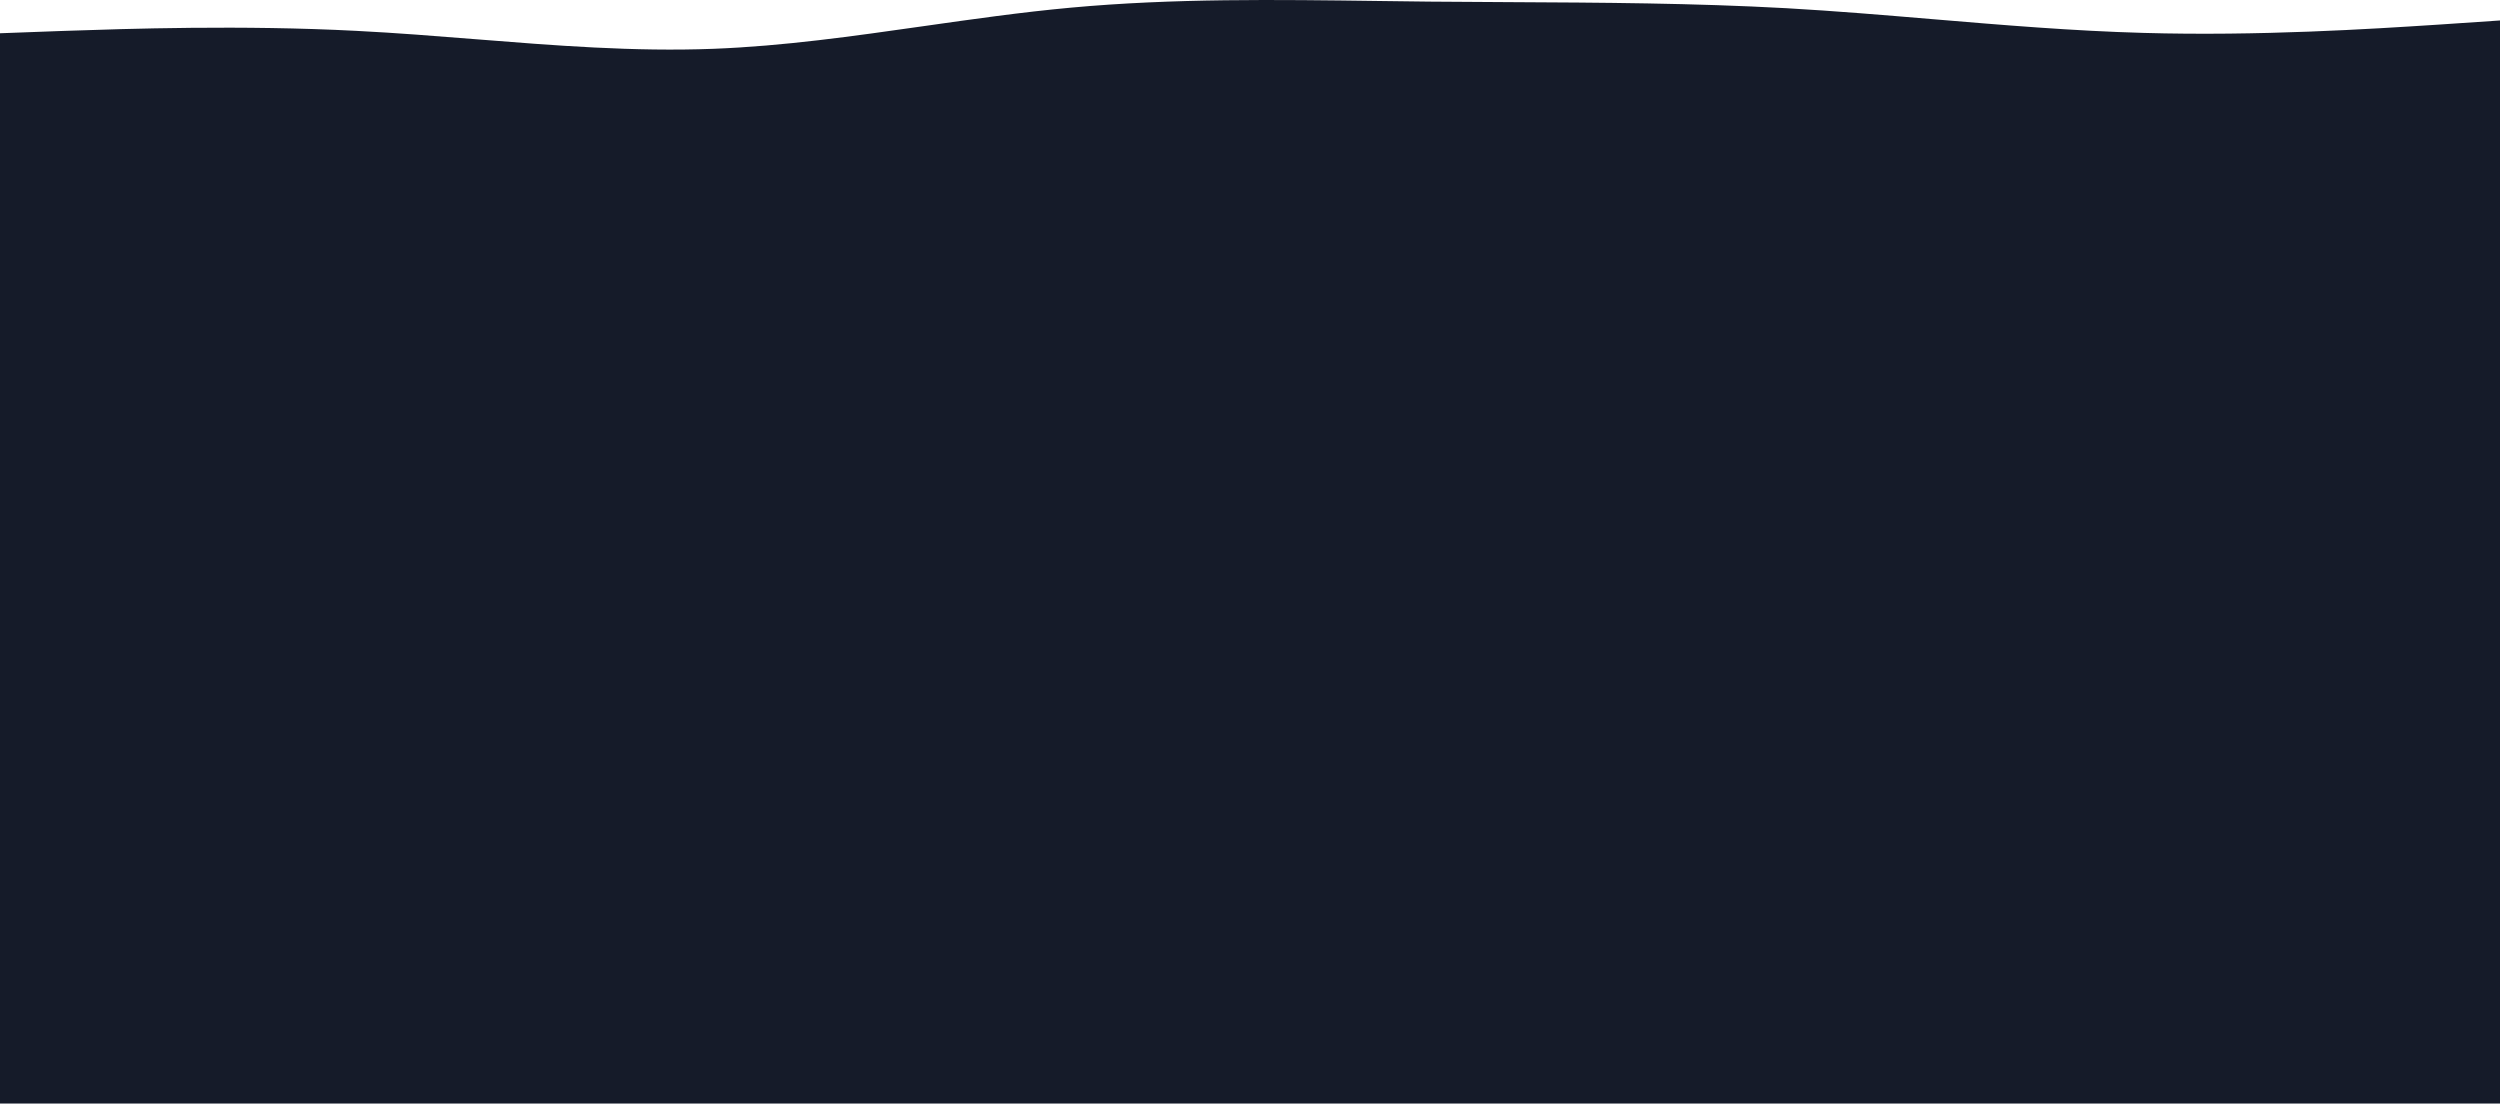 <svg width="1468" height="648" viewBox="0 0 1468 648" fill="none" xmlns="http://www.w3.org/2000/svg">
<path fill-rule="evenodd" clip-rule="evenodd" d="M34.865 18.241L0 19.53V70V648H1468V70V12.013L1433.14 14.376L1429.62 14.603C1393.59 16.93 1326.12 21.289 1258.5 19.315C1217.25 18.174 1176.06 14.714 1134.85 11.252C1106.25 8.85 1077.64 6.447 1049.01 4.819C994.635 1.811 940.354 1.533 885.878 1.255C870.339 1.175 854.784 1.096 839.207 0.953C829.438 0.848 819.663 0.716 809.883 0.584C749.553 -0.231 689.06 -1.048 628.793 4.496C599.899 7.149 571.083 11.257 542.301 15.36C501.167 21.224 460.106 27.078 418.992 28.658C372.284 30.452 325.644 26.73 278.98 23.005C255.828 21.158 232.67 19.309 209.496 18.134C141.974 14.606 74.595 16.893 38.532 18.117L34.865 18.241Z" fill="#151B29"/>
</svg>

